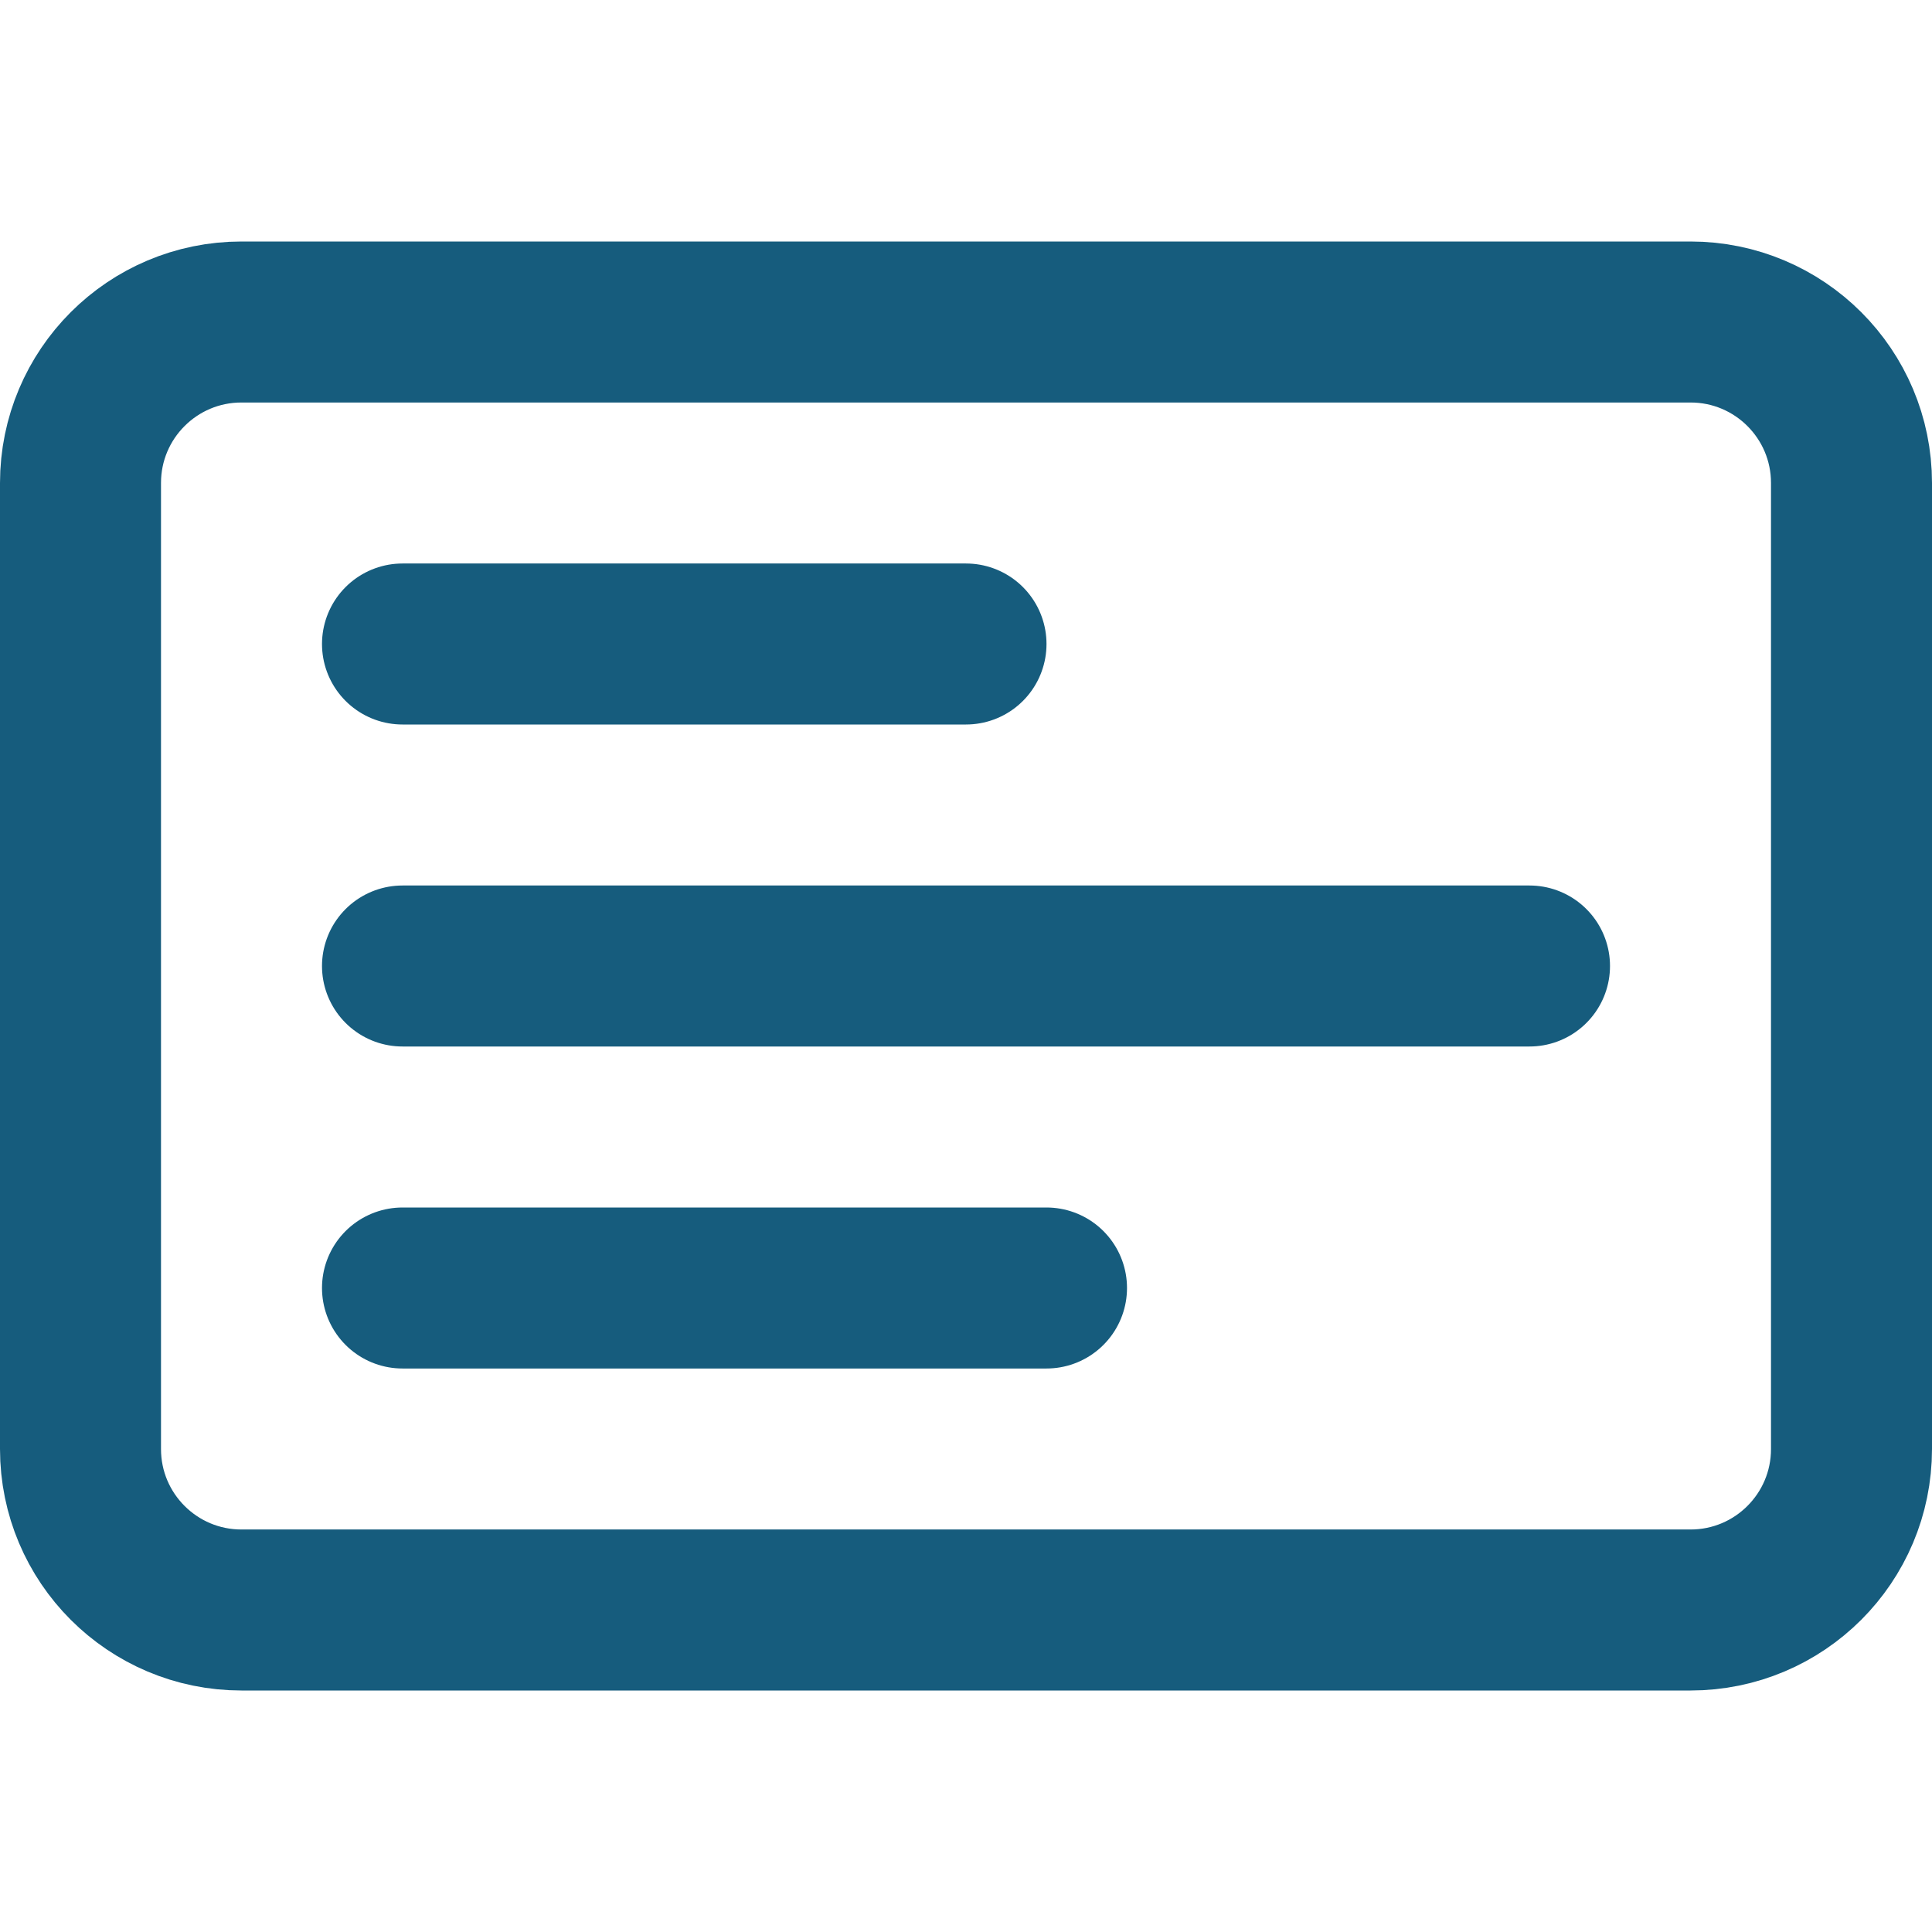 <svg width="24" height="24" viewBox="0 0 24 24" fill="none" xmlns="http://www.w3.org/2000/svg">
<path d="M21 4H3C1.895 4 1 4.895 1 6V18C1 19.105 1.895 20 3 20H21C22.105 20 23 19.105 23 18V6C23 4.895 22.105 4 21 4Z" stroke="#165C7D" stroke-width="2" stroke-linecap="round" stroke-linejoin="round"/>
<path d="M12 8H5" stroke="#165C7D" stroke-width="2" stroke-linecap="round" stroke-linejoin="round"/>
<path d="M19 12H5" stroke="#165C7D" stroke-width="2" stroke-linecap="round" stroke-linejoin="round"/>
<path d="M13 16H5" stroke="#165C7D" stroke-width="2" stroke-linecap="round" stroke-linejoin="round"/>
</svg>
